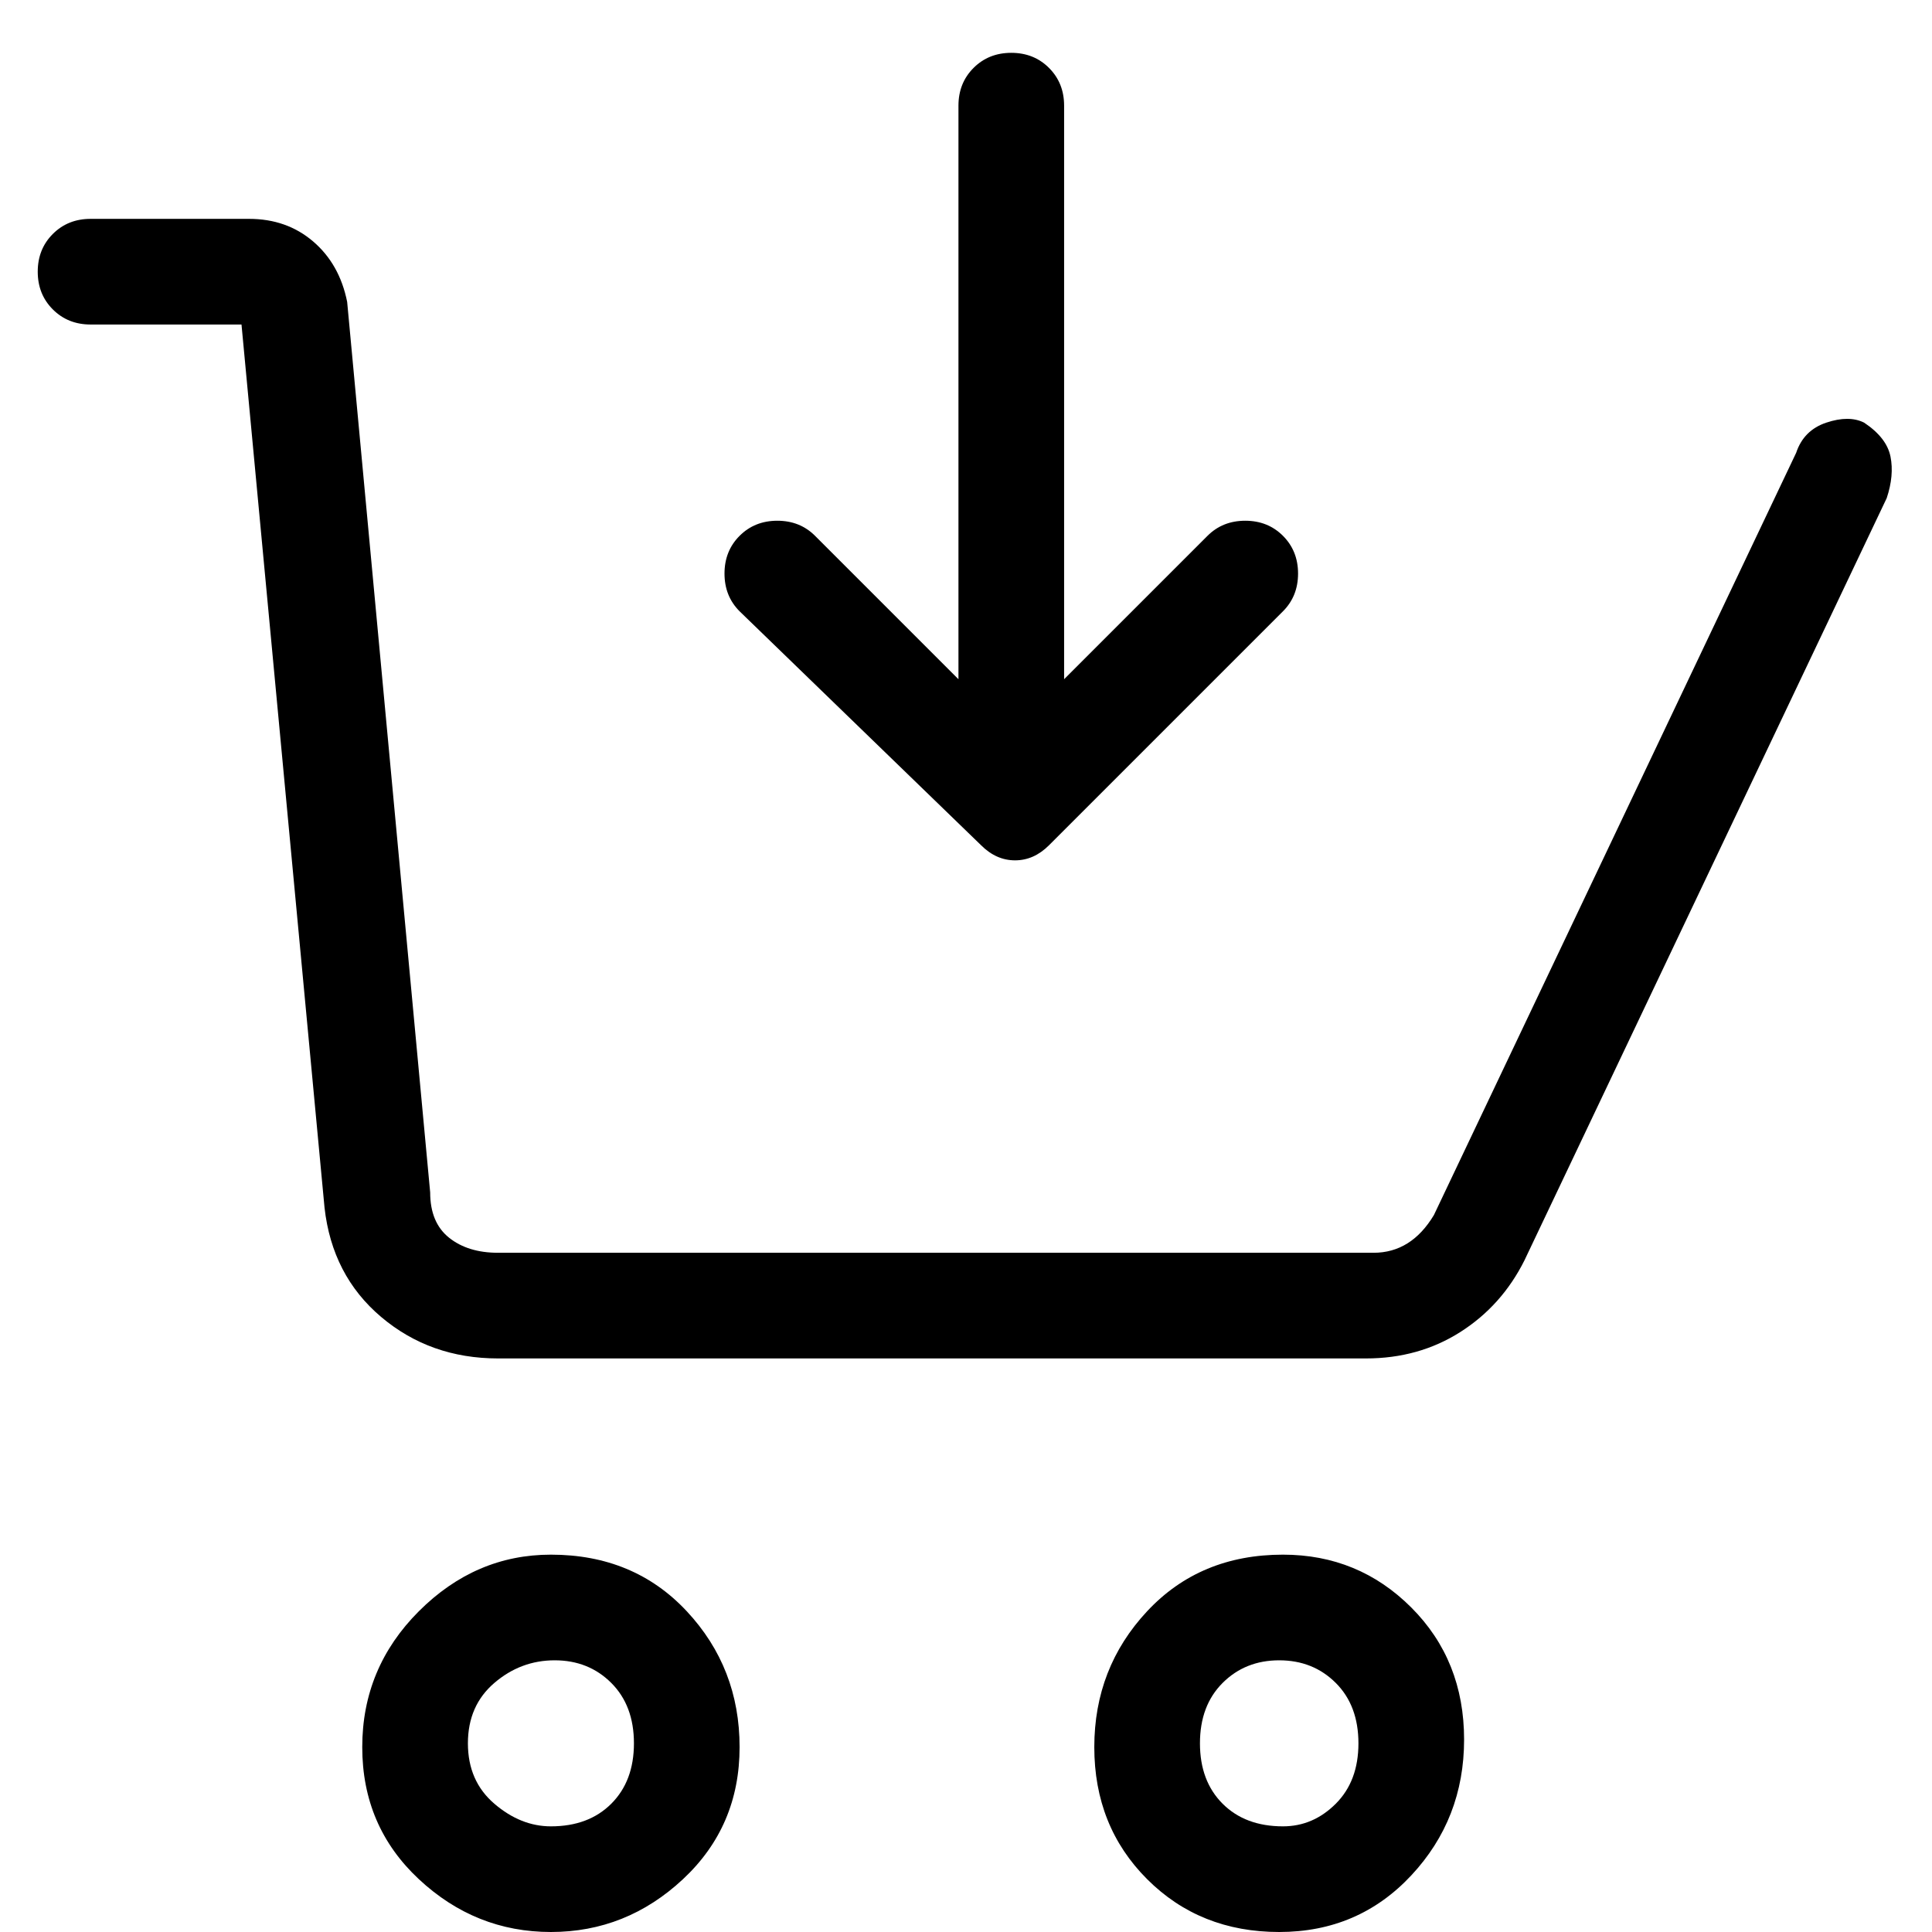 <svg viewBox="0 0 256 256" xmlns="http://www.w3.org/2000/svg">
  <path transform="scale(1, -1) translate(0, -256)" fill="currentColor" d="M247 200q-2 1 -5 0t-4 -4l-48 -101q-3 -5 -8 -5h-116q-4 0 -6.5 2t-2.5 6l-11 118q-1 5 -4.5 8t-8.5 3h-21q-3 0 -5 -2t-2 -5t2 -5t5 -2h20l11 -117q1 -9 7.5 -14.5t15.5 -5.5h115q7 0 12.5 3.5t8.5 9.5l48 101q1 3 0.5 5.5t-3.5 4.5zM73 50q-10 0 -17.5 -7.5t-7.5 -18 t7.5 -17.5t17.5 -7t17.5 7t7.5 17.5t-7 18t-18 7.5zM73 14q-4 0 -7.5 3t-3.5 8t3.5 8t8 3t7.5 -3t3 -8t-3 -8t-8 -3zM170 50q-11 0 -18 -7.5t-7 -18t7 -17.5t17.5 -7t17.5 7.5t7 18t-7 17.5t-17 7zM170 14q-5 0 -8 3t-3 8t3 8t7.5 3t7.5 -3t3 -8t-3 -8t-7 -3zM130 144 q2 -2 4.5 -2t4.5 2l31 31q2 2 2 5t-2 5t-5 2t-5 -2l-19 -19v76q0 3 -2 5t-5 2t-5 -2t-2 -5v-76l-19 19q-2 2 -5 2t-5 -2t-2 -5t2 -5z" />
</svg>